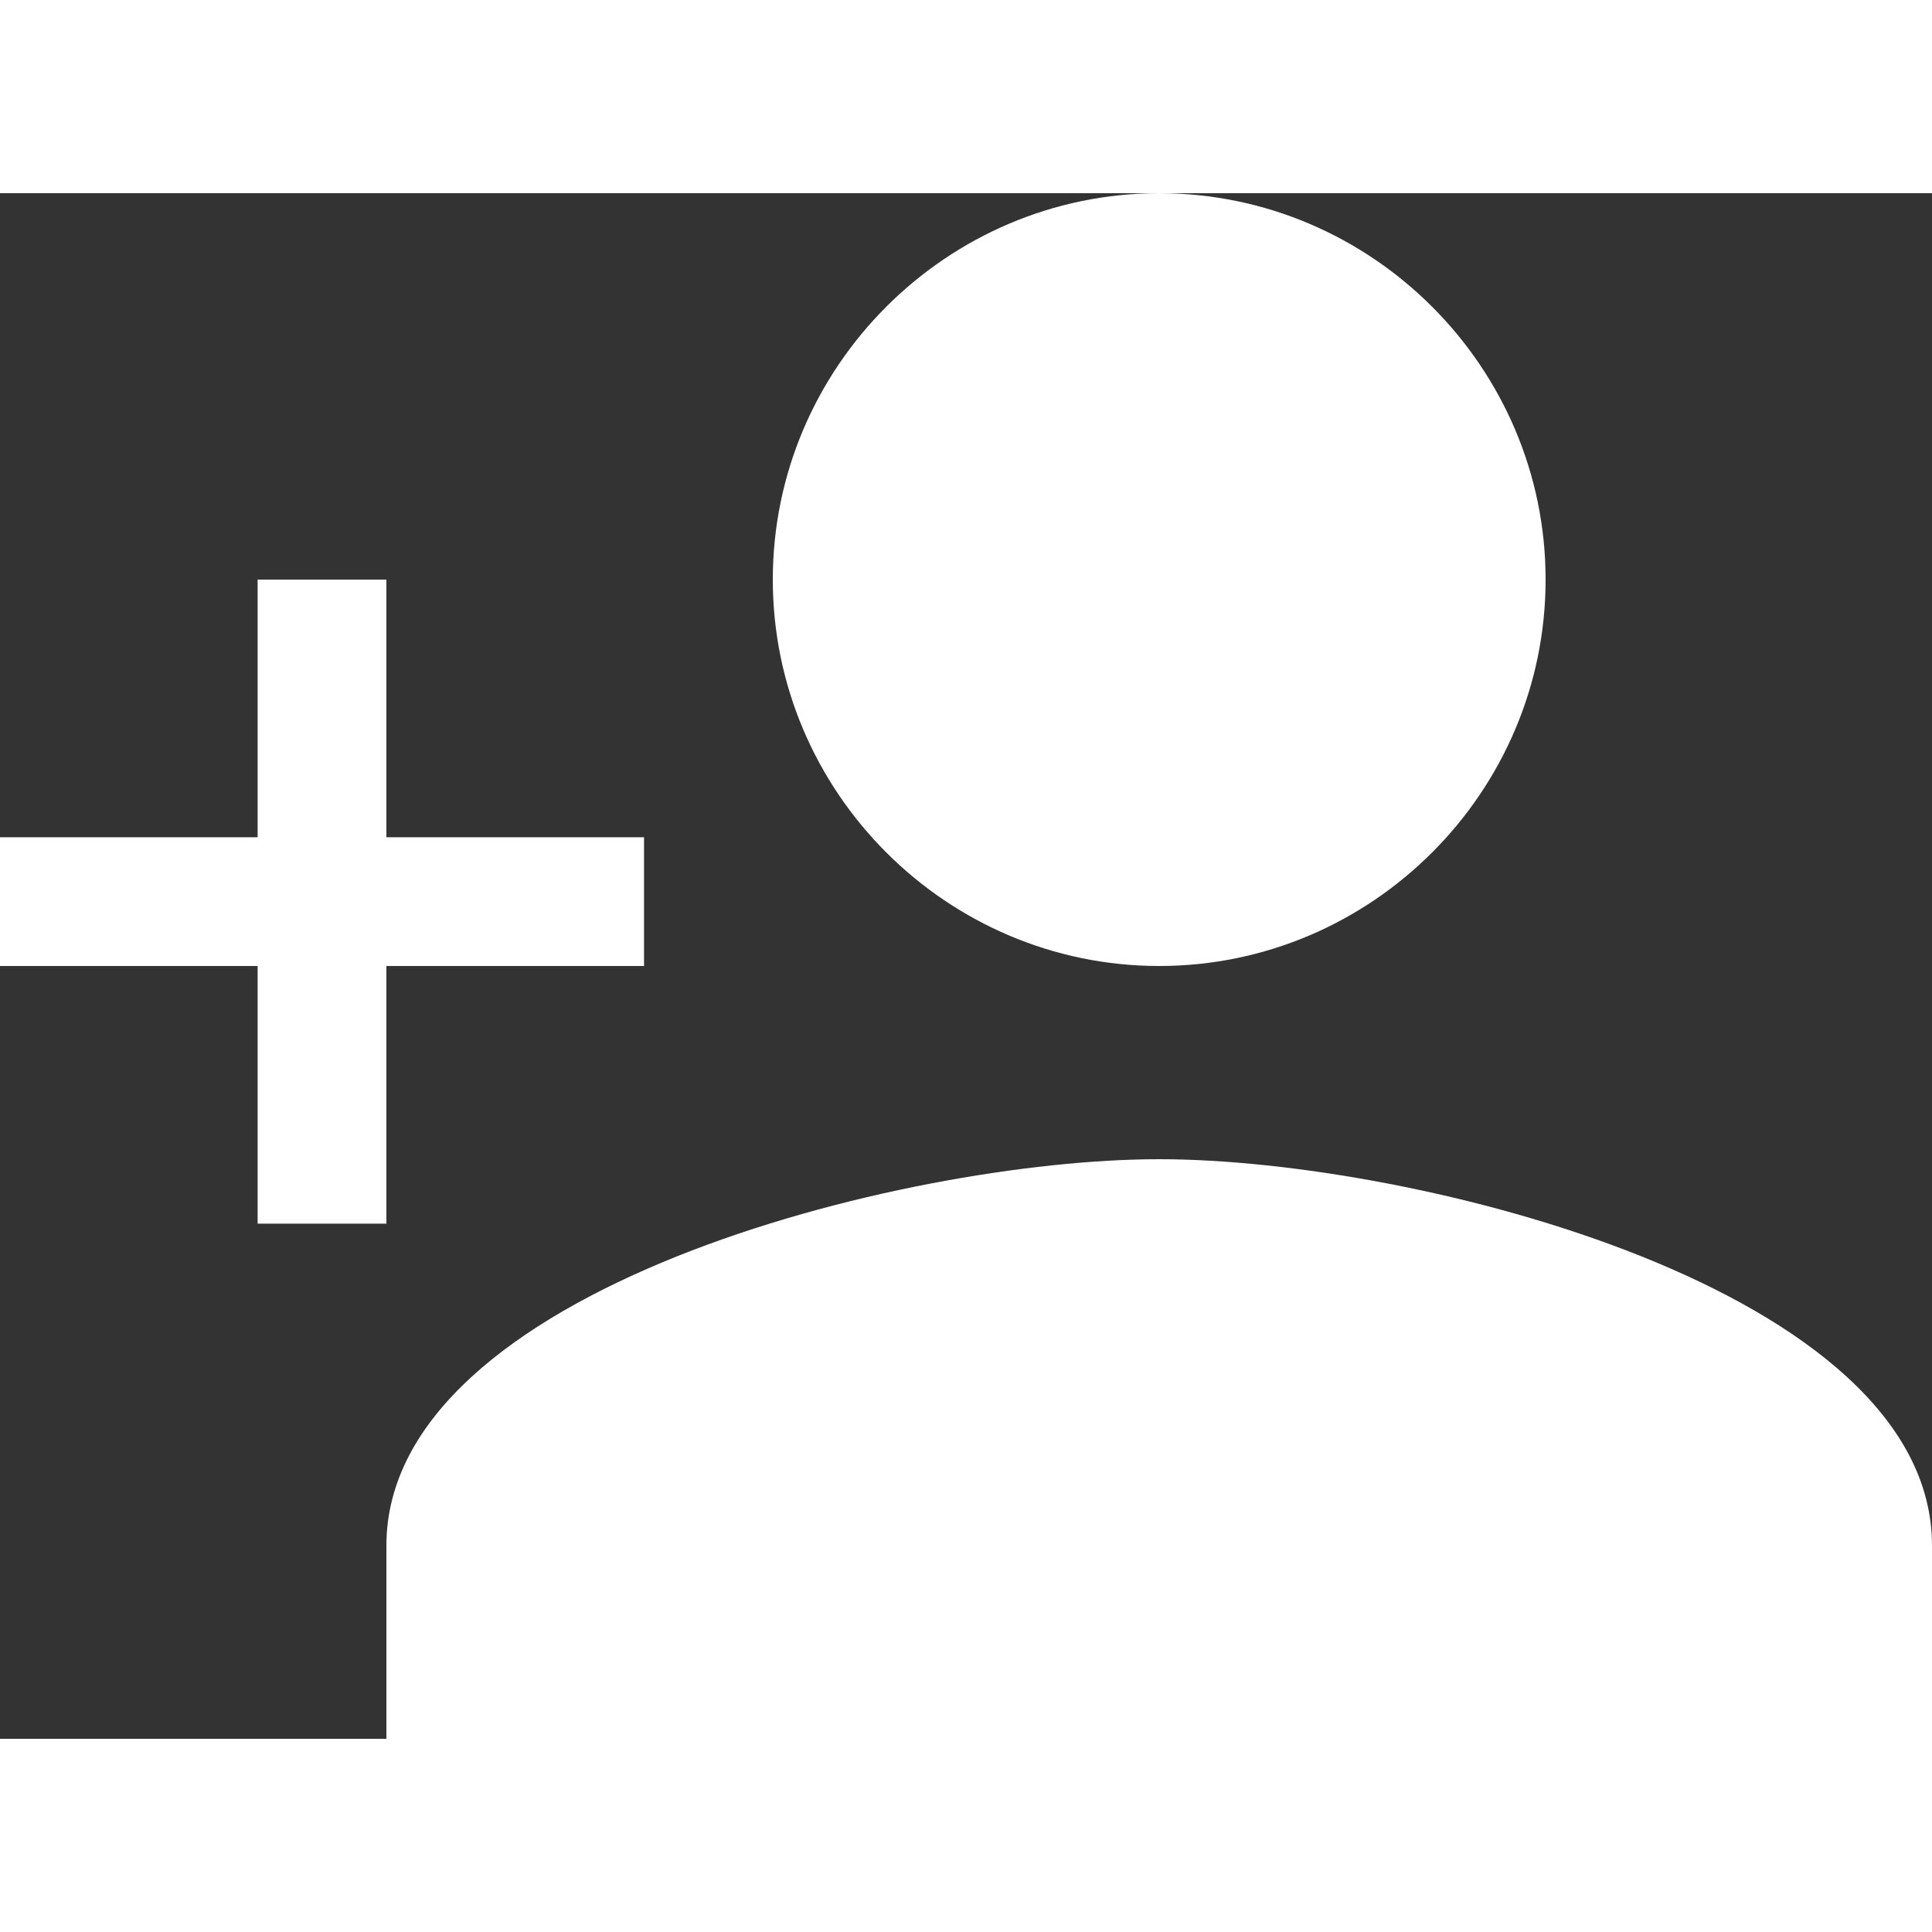 <svg width="20" height="20" viewBox="0 0 20 16" fill="white" xmlns="http://www.w3.org/2000/svg"><rect x="0" y="0" width="20" height="16" fill="#333333" stroke="none"/><path d="M12 8C14.2 8 16 6.2 16 4C16 1.8 14.2 0 12 0C9.8 0 8 1.8 8 4C8 6.2 9.8 8 12 8ZM12 10C9.35 10 4 11.35 4 14V16H20V14C20 11.35 14.65 10 12 10ZM4 6.667V4H2.667V6.667H0V8H2.667V10.667H4V8H6.667V6.667H4Z"></path></svg>